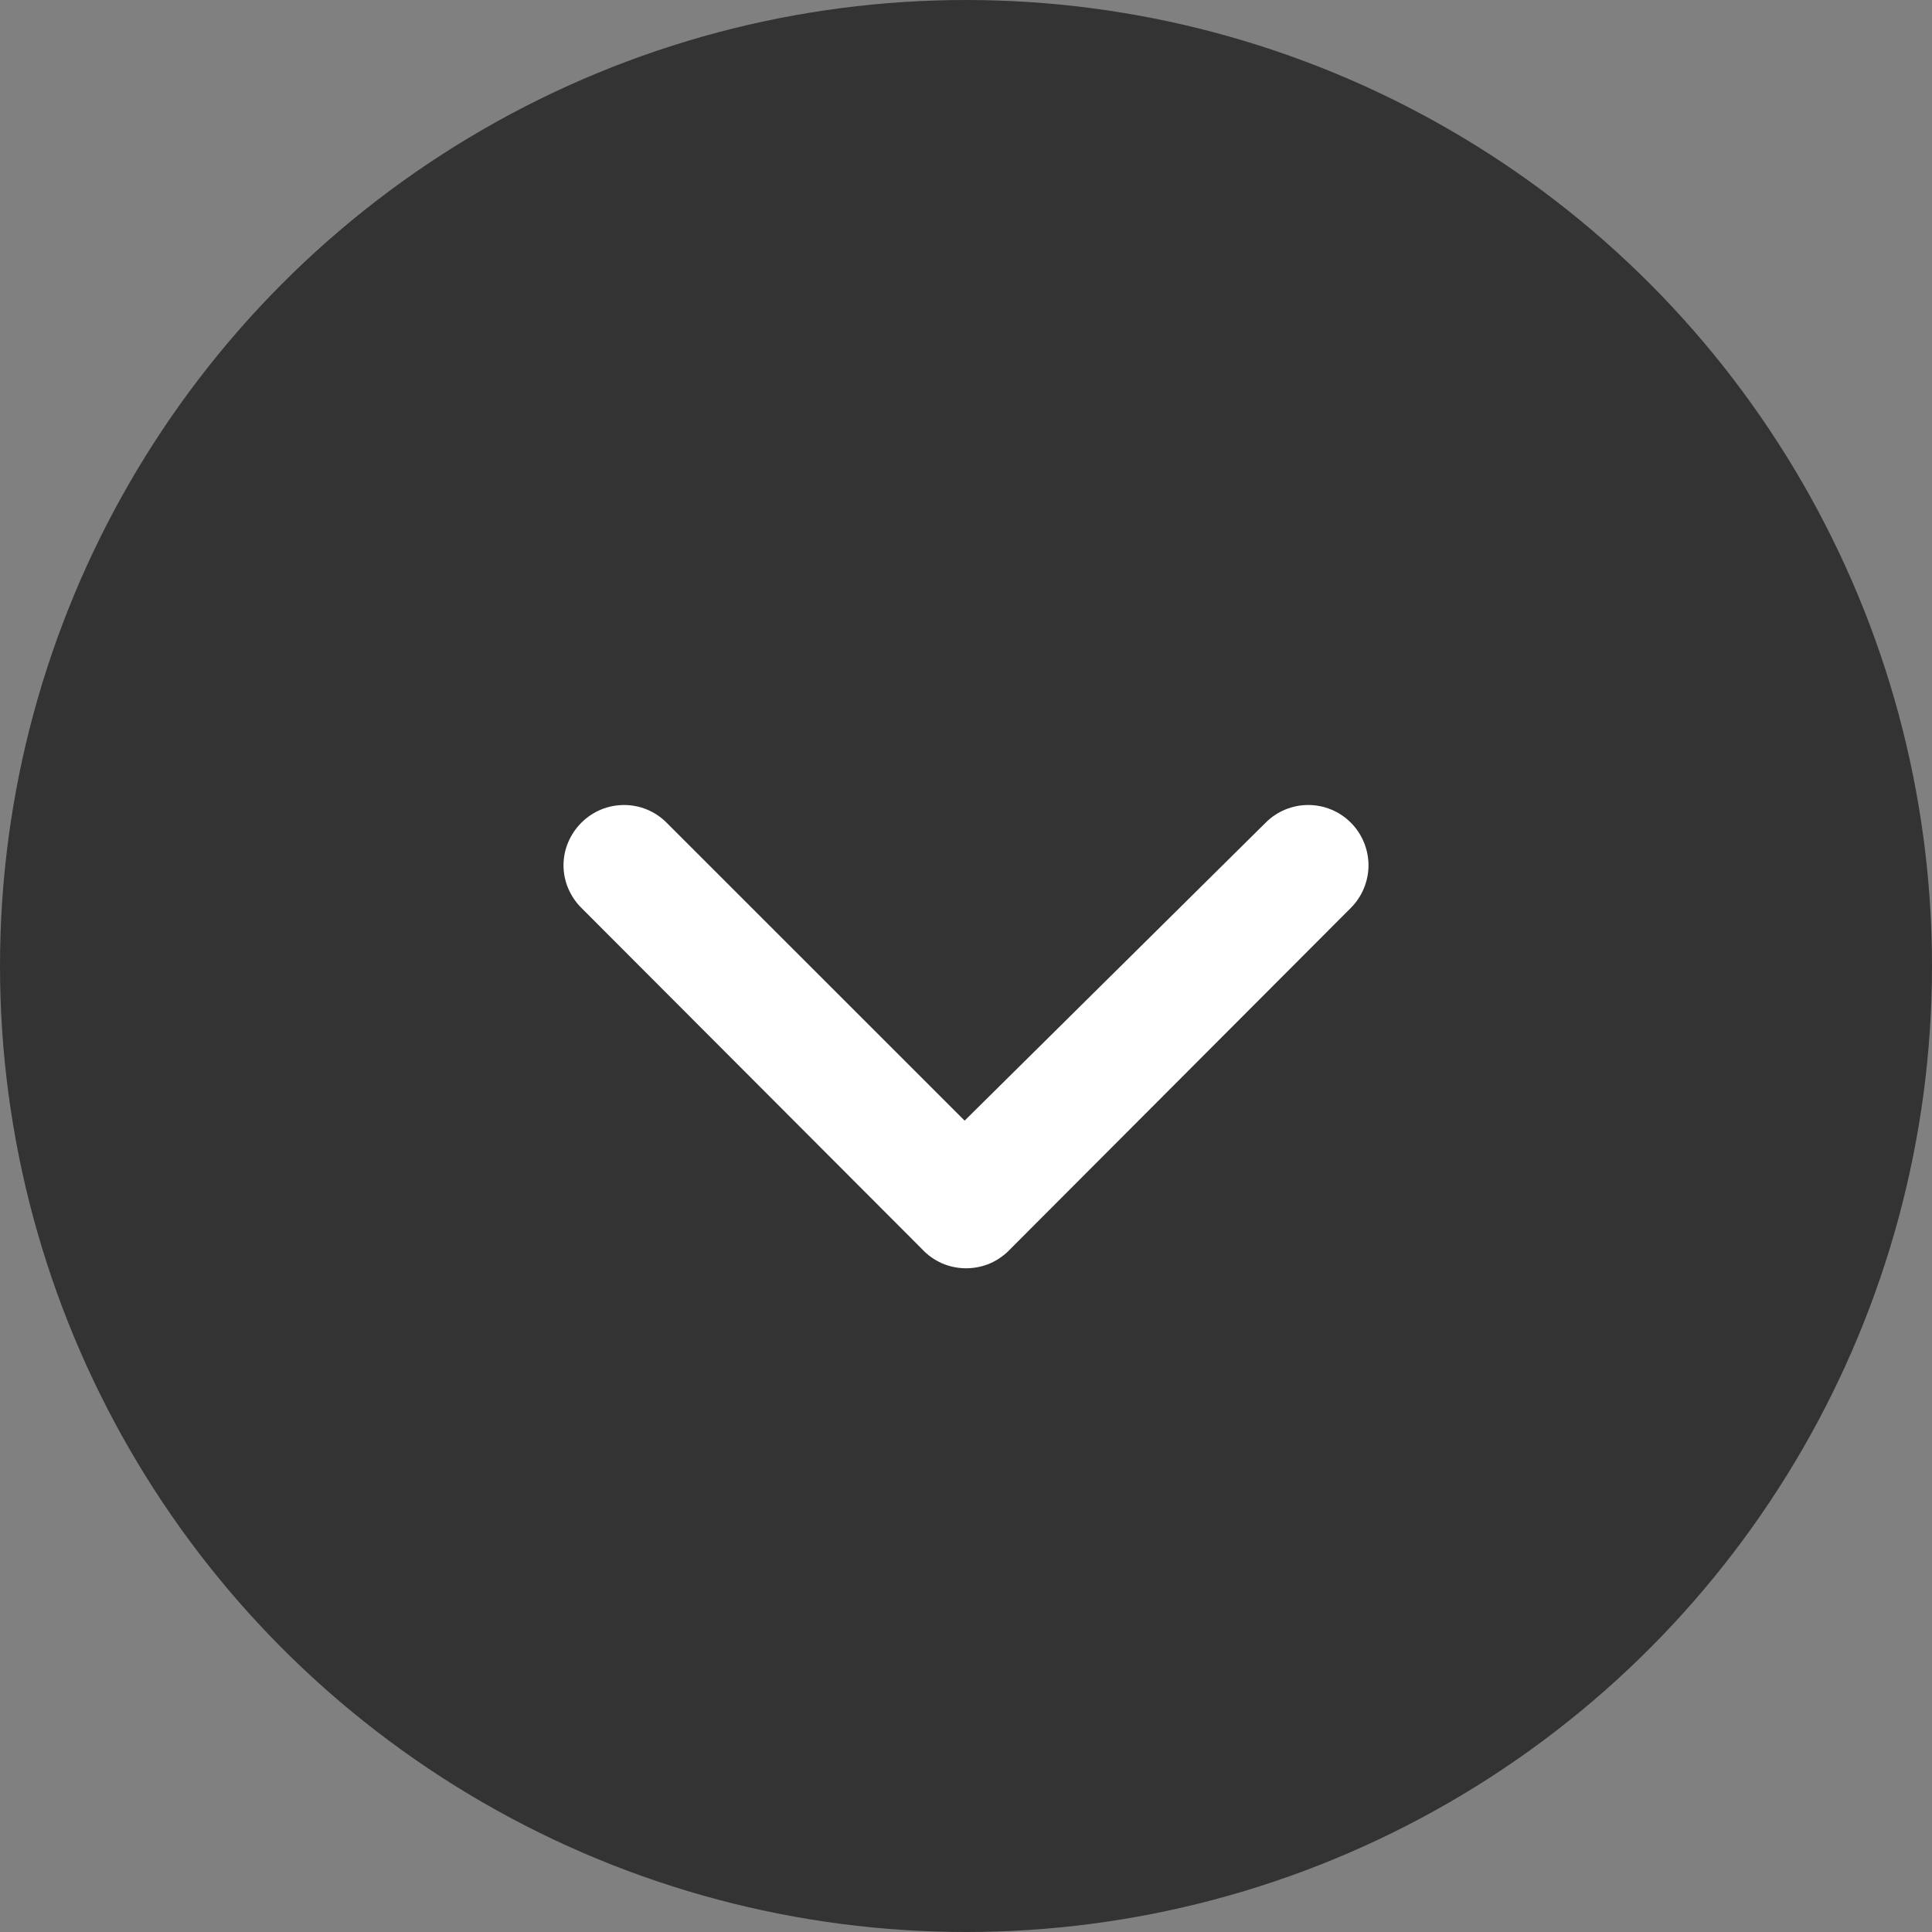 <svg width="24" height="24" viewBox="0 0 24 24" fill="none" xmlns="http://www.w3.org/2000/svg">
<rect x="0" y="0" width="24" height="24" fill="#808080" stroke="none"/>
<circle cx="12" cy="12" r="12" fill="#333333"/>
<path d="M12.552 15.515L16.779 11.28C16.849 11.21 16.904 11.128 16.942 11.037C16.98 10.945 17 10.848 17 10.749C17 10.65 16.98 10.552 16.942 10.461C16.904 10.37 16.849 10.287 16.779 10.218C16.639 10.078 16.449 10 16.251 10C16.054 10 15.864 10.078 15.724 10.218L11.983 13.921L8.279 10.218C8.139 10.078 7.95 10 7.752 10C7.554 10 7.365 10.078 7.224 10.218C7.154 10.287 7.098 10.37 7.059 10.461C7.02 10.552 7 10.65 7 10.749C7 10.848 7.02 10.946 7.059 11.037C7.098 11.128 7.154 11.211 7.224 11.28L11.452 15.515C11.522 15.591 11.607 15.651 11.701 15.693C11.796 15.734 11.898 15.755 12.002 15.755C12.105 15.755 12.207 15.734 12.302 15.693C12.396 15.651 12.481 15.591 12.552 15.515Z" fill="white"/>
</svg>

